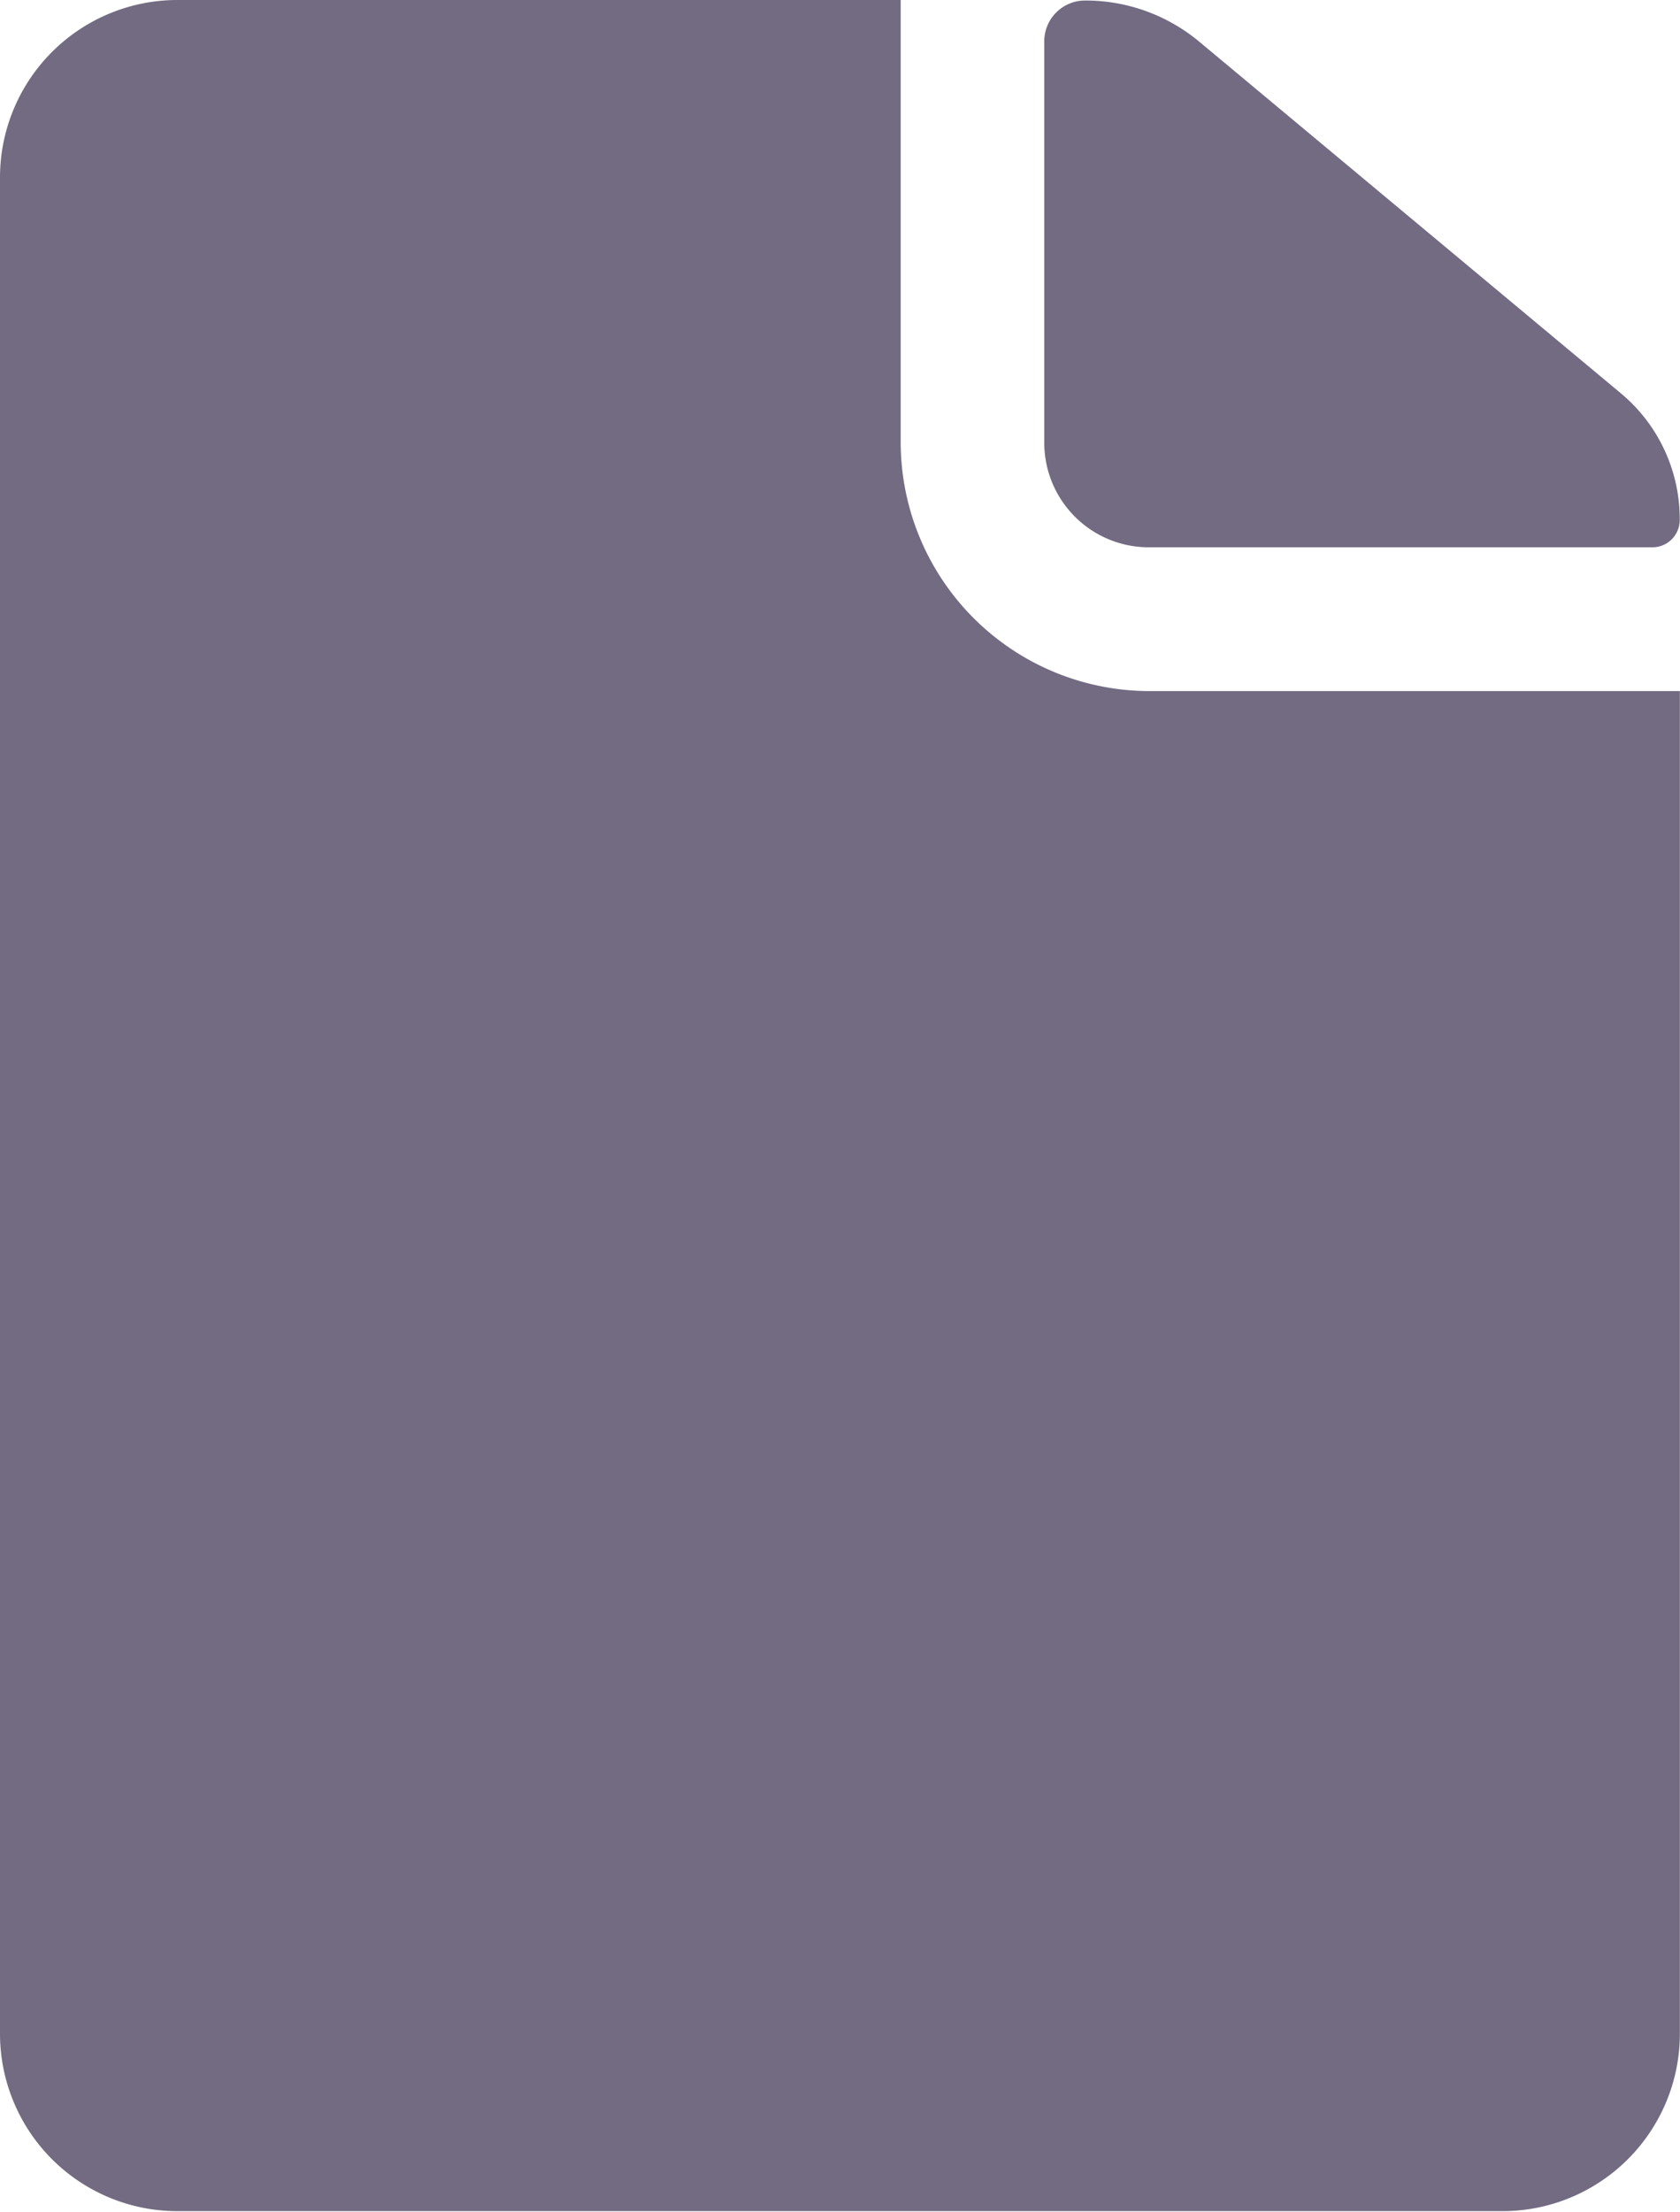 <svg xmlns="http://www.w3.org/2000/svg" width="12.859" height="16.92" viewBox="0 0 12.859 16.92">
  <g id="Icon_ionic-ios-document" data-name="Icon ionic-ios-document" transform="translate(-7.313 -3.938)">
    <path id="Path_19486" data-name="Path 19486" d="M21.405,8.128h3.849a.209.209,0,0,0,.211-.211h0a1.252,1.252,0,0,0-.453-.969l-3.227-2.69a1.359,1.359,0,0,0-.871-.313h0a.312.312,0,0,0-.313.313V7.324A.8.8,0,0,0,21.405,8.128Z" transform="translate(-5.295 -0.003)" fill="#736b82"/>
    <path id="Path_19487" data-name="Path 19487" d="M14.207,7.321V3.938H8.666A1.358,1.358,0,0,0,7.313,5.291V19.5a1.358,1.358,0,0,0,1.354,1.354H18.818A1.358,1.358,0,0,0,20.171,19.5V9.225H16.111A1.906,1.906,0,0,1,14.207,7.321Z" transform="translate(0 0)" fill="#736b82"/>
  </g>
</svg>
